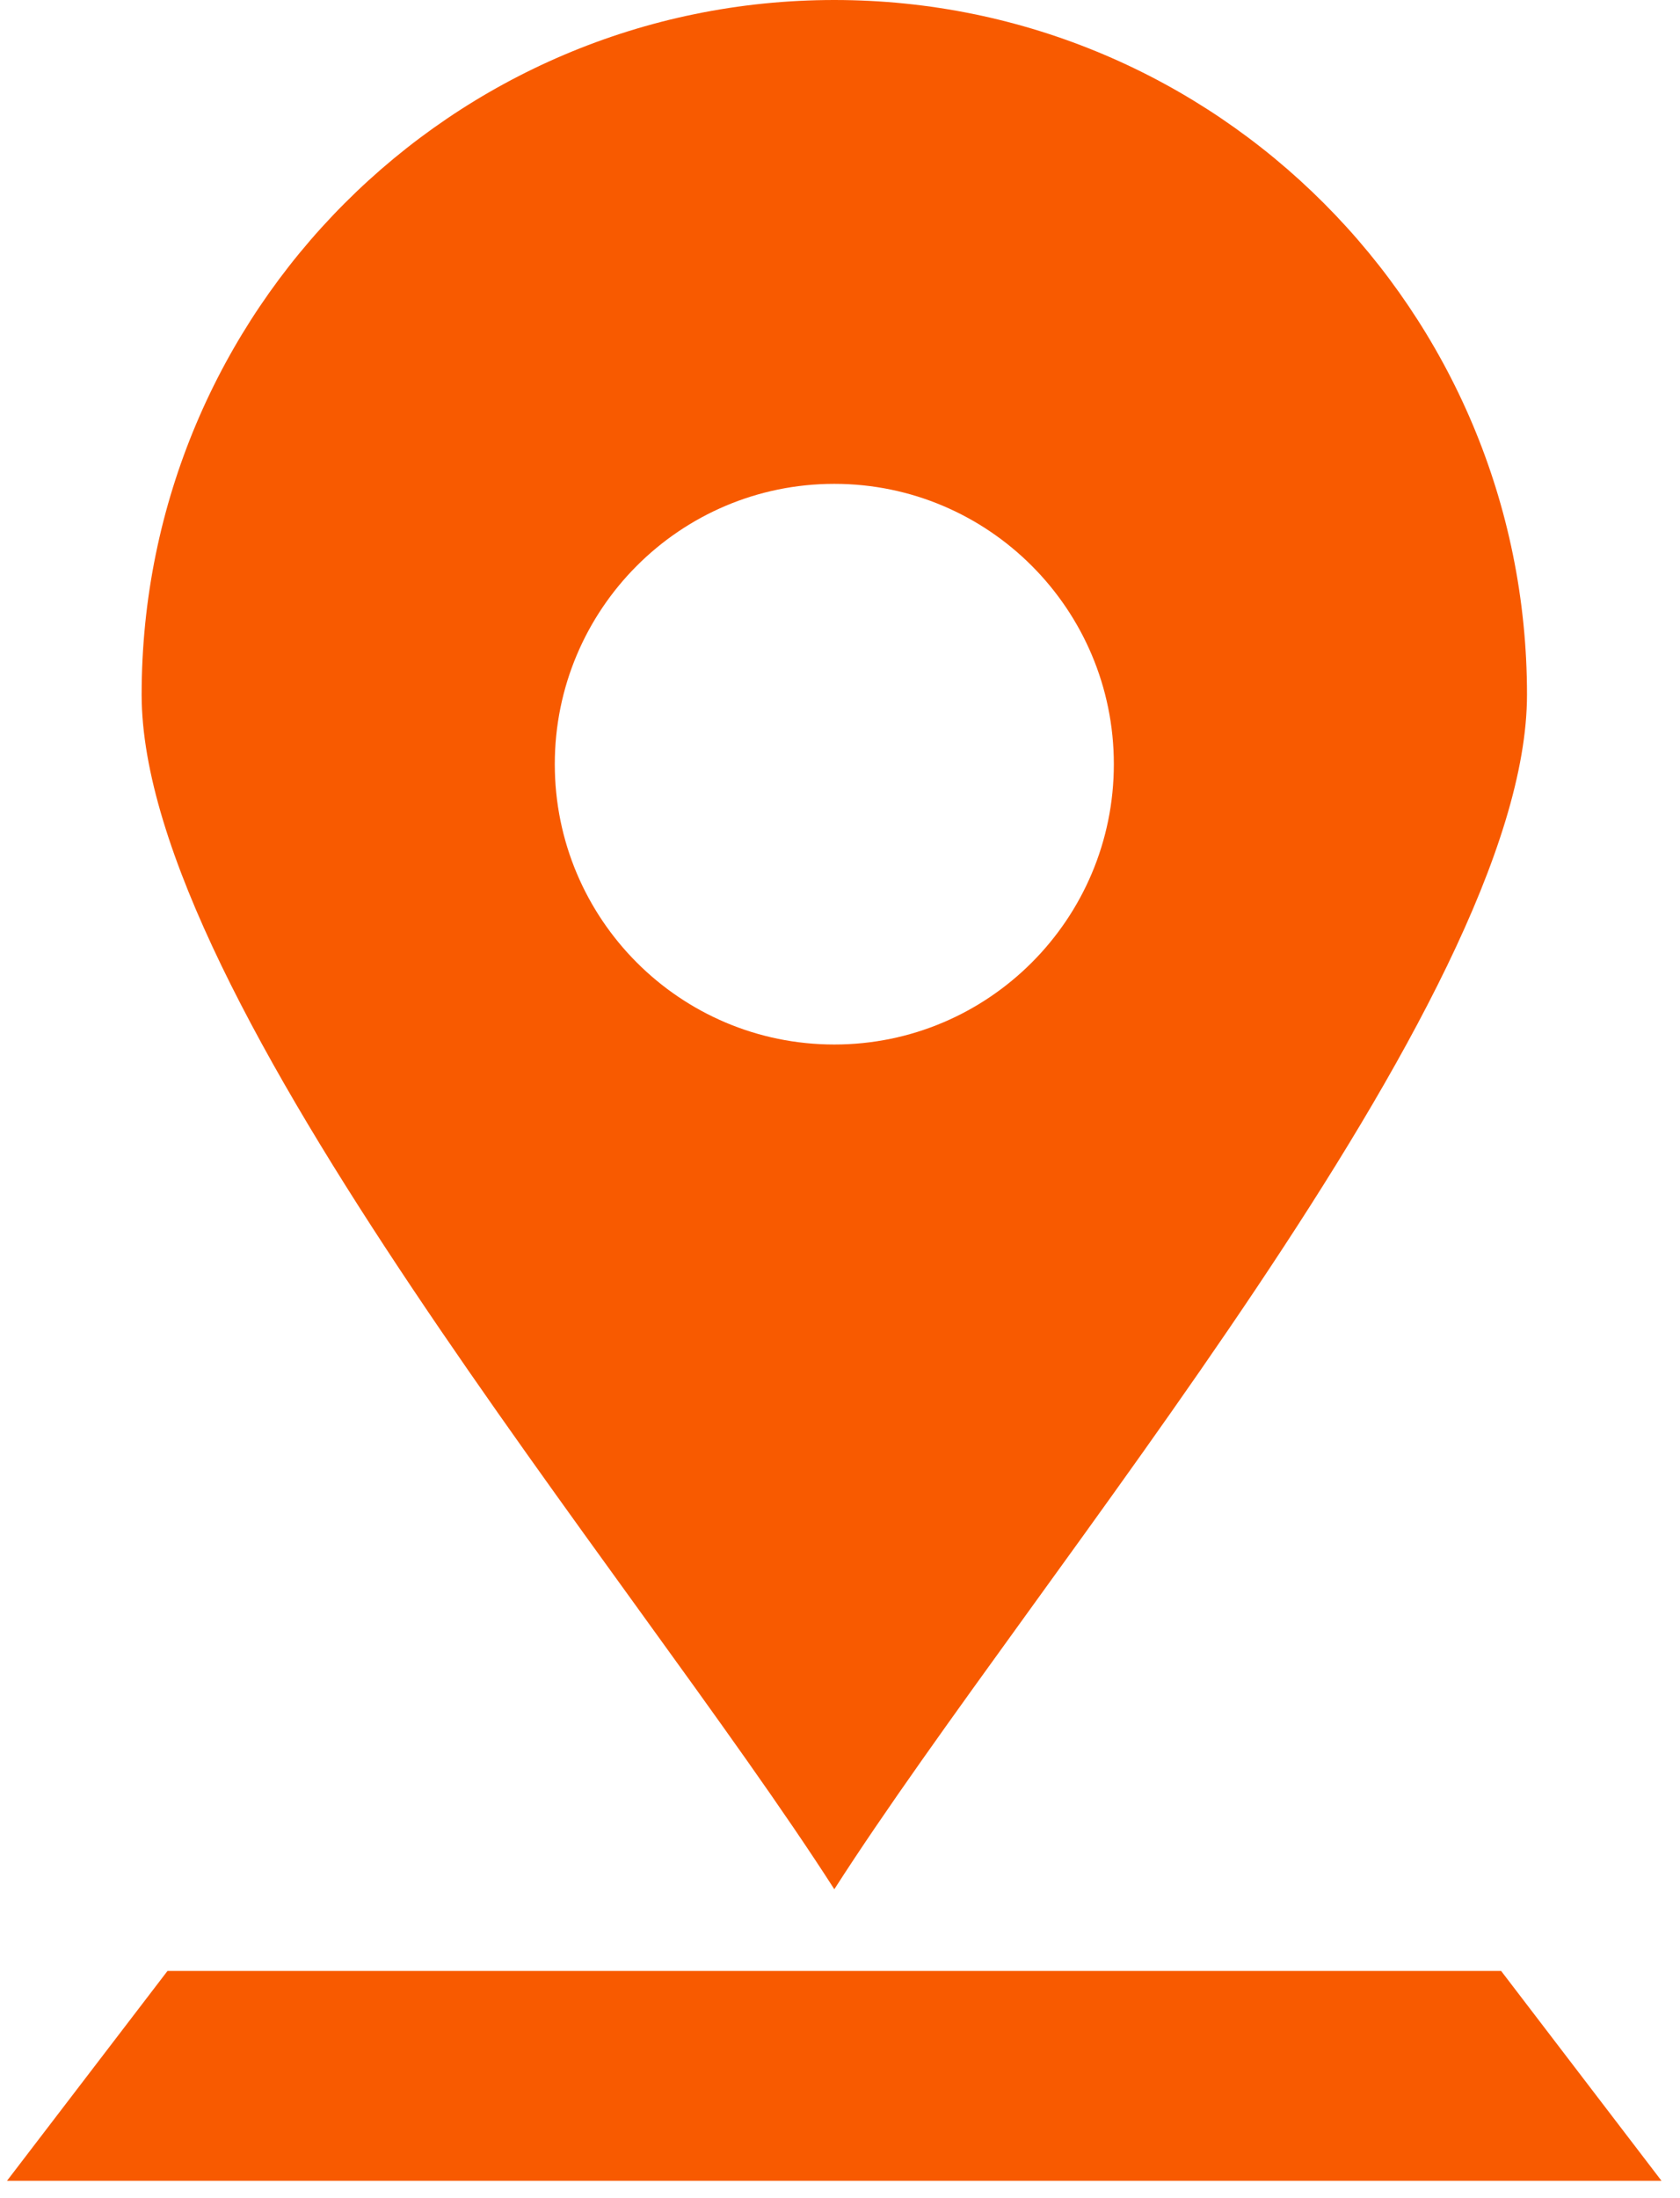 <svg width="13" height="17" viewBox="0 0 13 17" fill="none" xmlns="http://www.w3.org/2000/svg">
<path fill-rule="evenodd" clip-rule="evenodd" d="M6.456 0C3.495 0 1.096 2.405 1.096 5.372C1.096 7.732 4.895 12.177 6.456 14.611C8.016 12.177 11.816 7.732 11.816 5.372C11.816 2.405 9.416 0 6.456 0ZM11.616 15.243H1.296L0.054 16.866H12.857L11.616 15.243ZM6.456 3.742C5.261 3.742 4.293 4.713 4.293 5.91C4.293 7.107 5.261 8.078 6.456 8.078C7.65 8.078 8.619 7.107 8.619 5.91C8.619 4.713 7.65 3.742 6.456 3.742Z" fill="#F85A00"/>
</svg>
